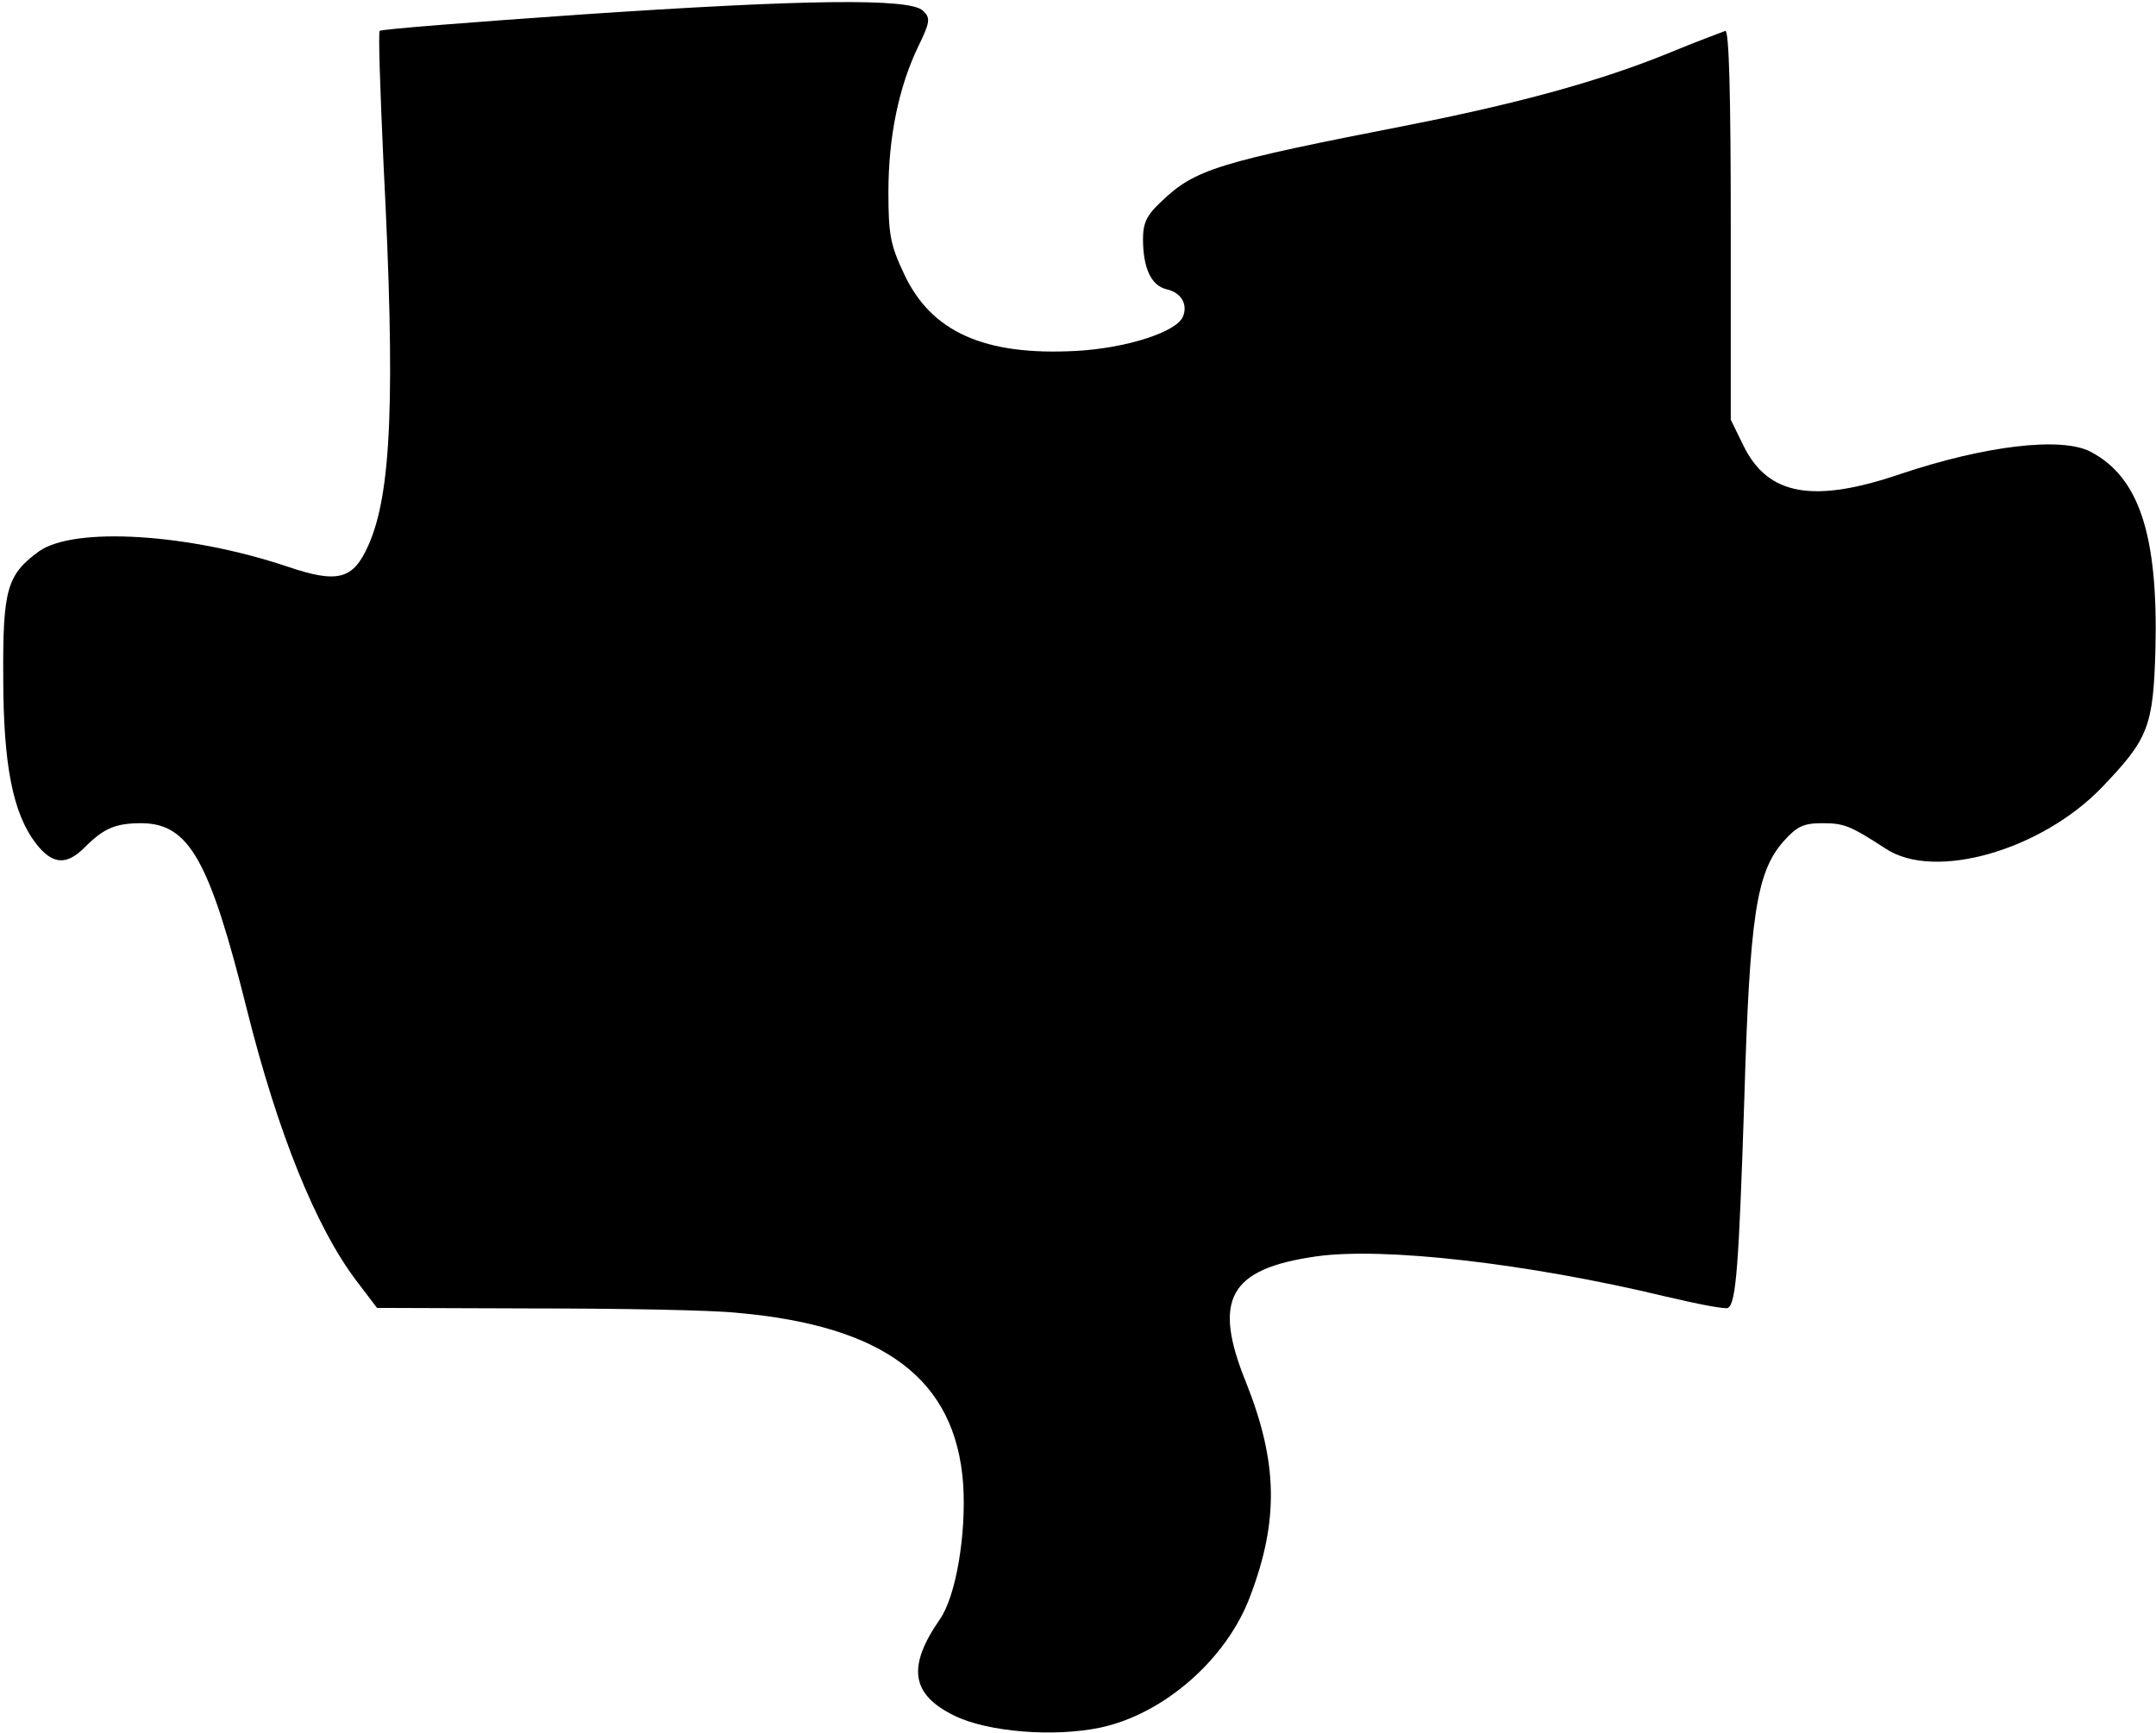 <?xml version="1.0" standalone="no"?>
<!DOCTYPE svg PUBLIC "-//W3C//DTD SVG 20010904//EN"
 "http://www.w3.org/TR/2001/REC-SVG-20010904/DTD/svg10.dtd">
<svg version="1.0" xmlns="http://www.w3.org/2000/svg"
 width="398pt" height="320pt" viewBox="0 0 398 320"
 preserveAspectRatio="xMidYMid meet">
<g transform="translate(0,320) scale(0.1,-0.1)"
fill="#000000" stroke="none">
<path d="M1070 3173 c-201 -14 -367 -27 -369 -30 -3 -2 1 -113 7 -246 22 -429
15 -608 -28 -704 -28 -63 -56 -71 -150 -39 -182 61 -393 74 -458 28 -59 -43
-67 -70 -66 -232 0 -163 18 -252 60 -307 30 -39 56 -42 90 -8 36 36 57 45 106
45 87 -1 125 -68 194 -345 57 -227 127 -401 202 -500 l38 -50 289 -1 c160 0
328 -3 375 -8 273 -24 404 -123 418 -316 6 -92 -13 -207 -43 -250 -61 -88 -53
-139 27 -178 61 -30 183 -40 269 -22 118 25 234 127 277 243 53 140 51 247 -8
395 -62 153 -31 209 129 232 125 18 392 -13 646 -74 59 -14 111 -24 115 -21
15 9 20 80 30 385 10 337 22 419 72 476 25 28 37 34 72 34 41 0 52 -5 117 -47
90 -60 288 -3 400 114 85 89 94 111 98 255 5 210 -30 317 -120 364 -54 28
-195 11 -350 -41 -161 -55 -245 -40 -290 51 l-24 49 0 360 c0 235 -3 359 -10
358 -5 -2 -54 -20 -107 -42 -123 -50 -271 -91 -473 -131 -358 -70 -399 -82
-462 -143 -26 -24 -33 -39 -33 -68 0 -54 15 -86 43 -93 27 -6 40 -27 31 -50
-11 -29 -105 -59 -198 -64 -169 -9 -267 35 -317 142 -25 53 -29 72 -29 151 0
102 19 194 55 269 22 45 23 53 9 66 -23 24 -220 21 -634 -7z"/>
</g>
</svg>
